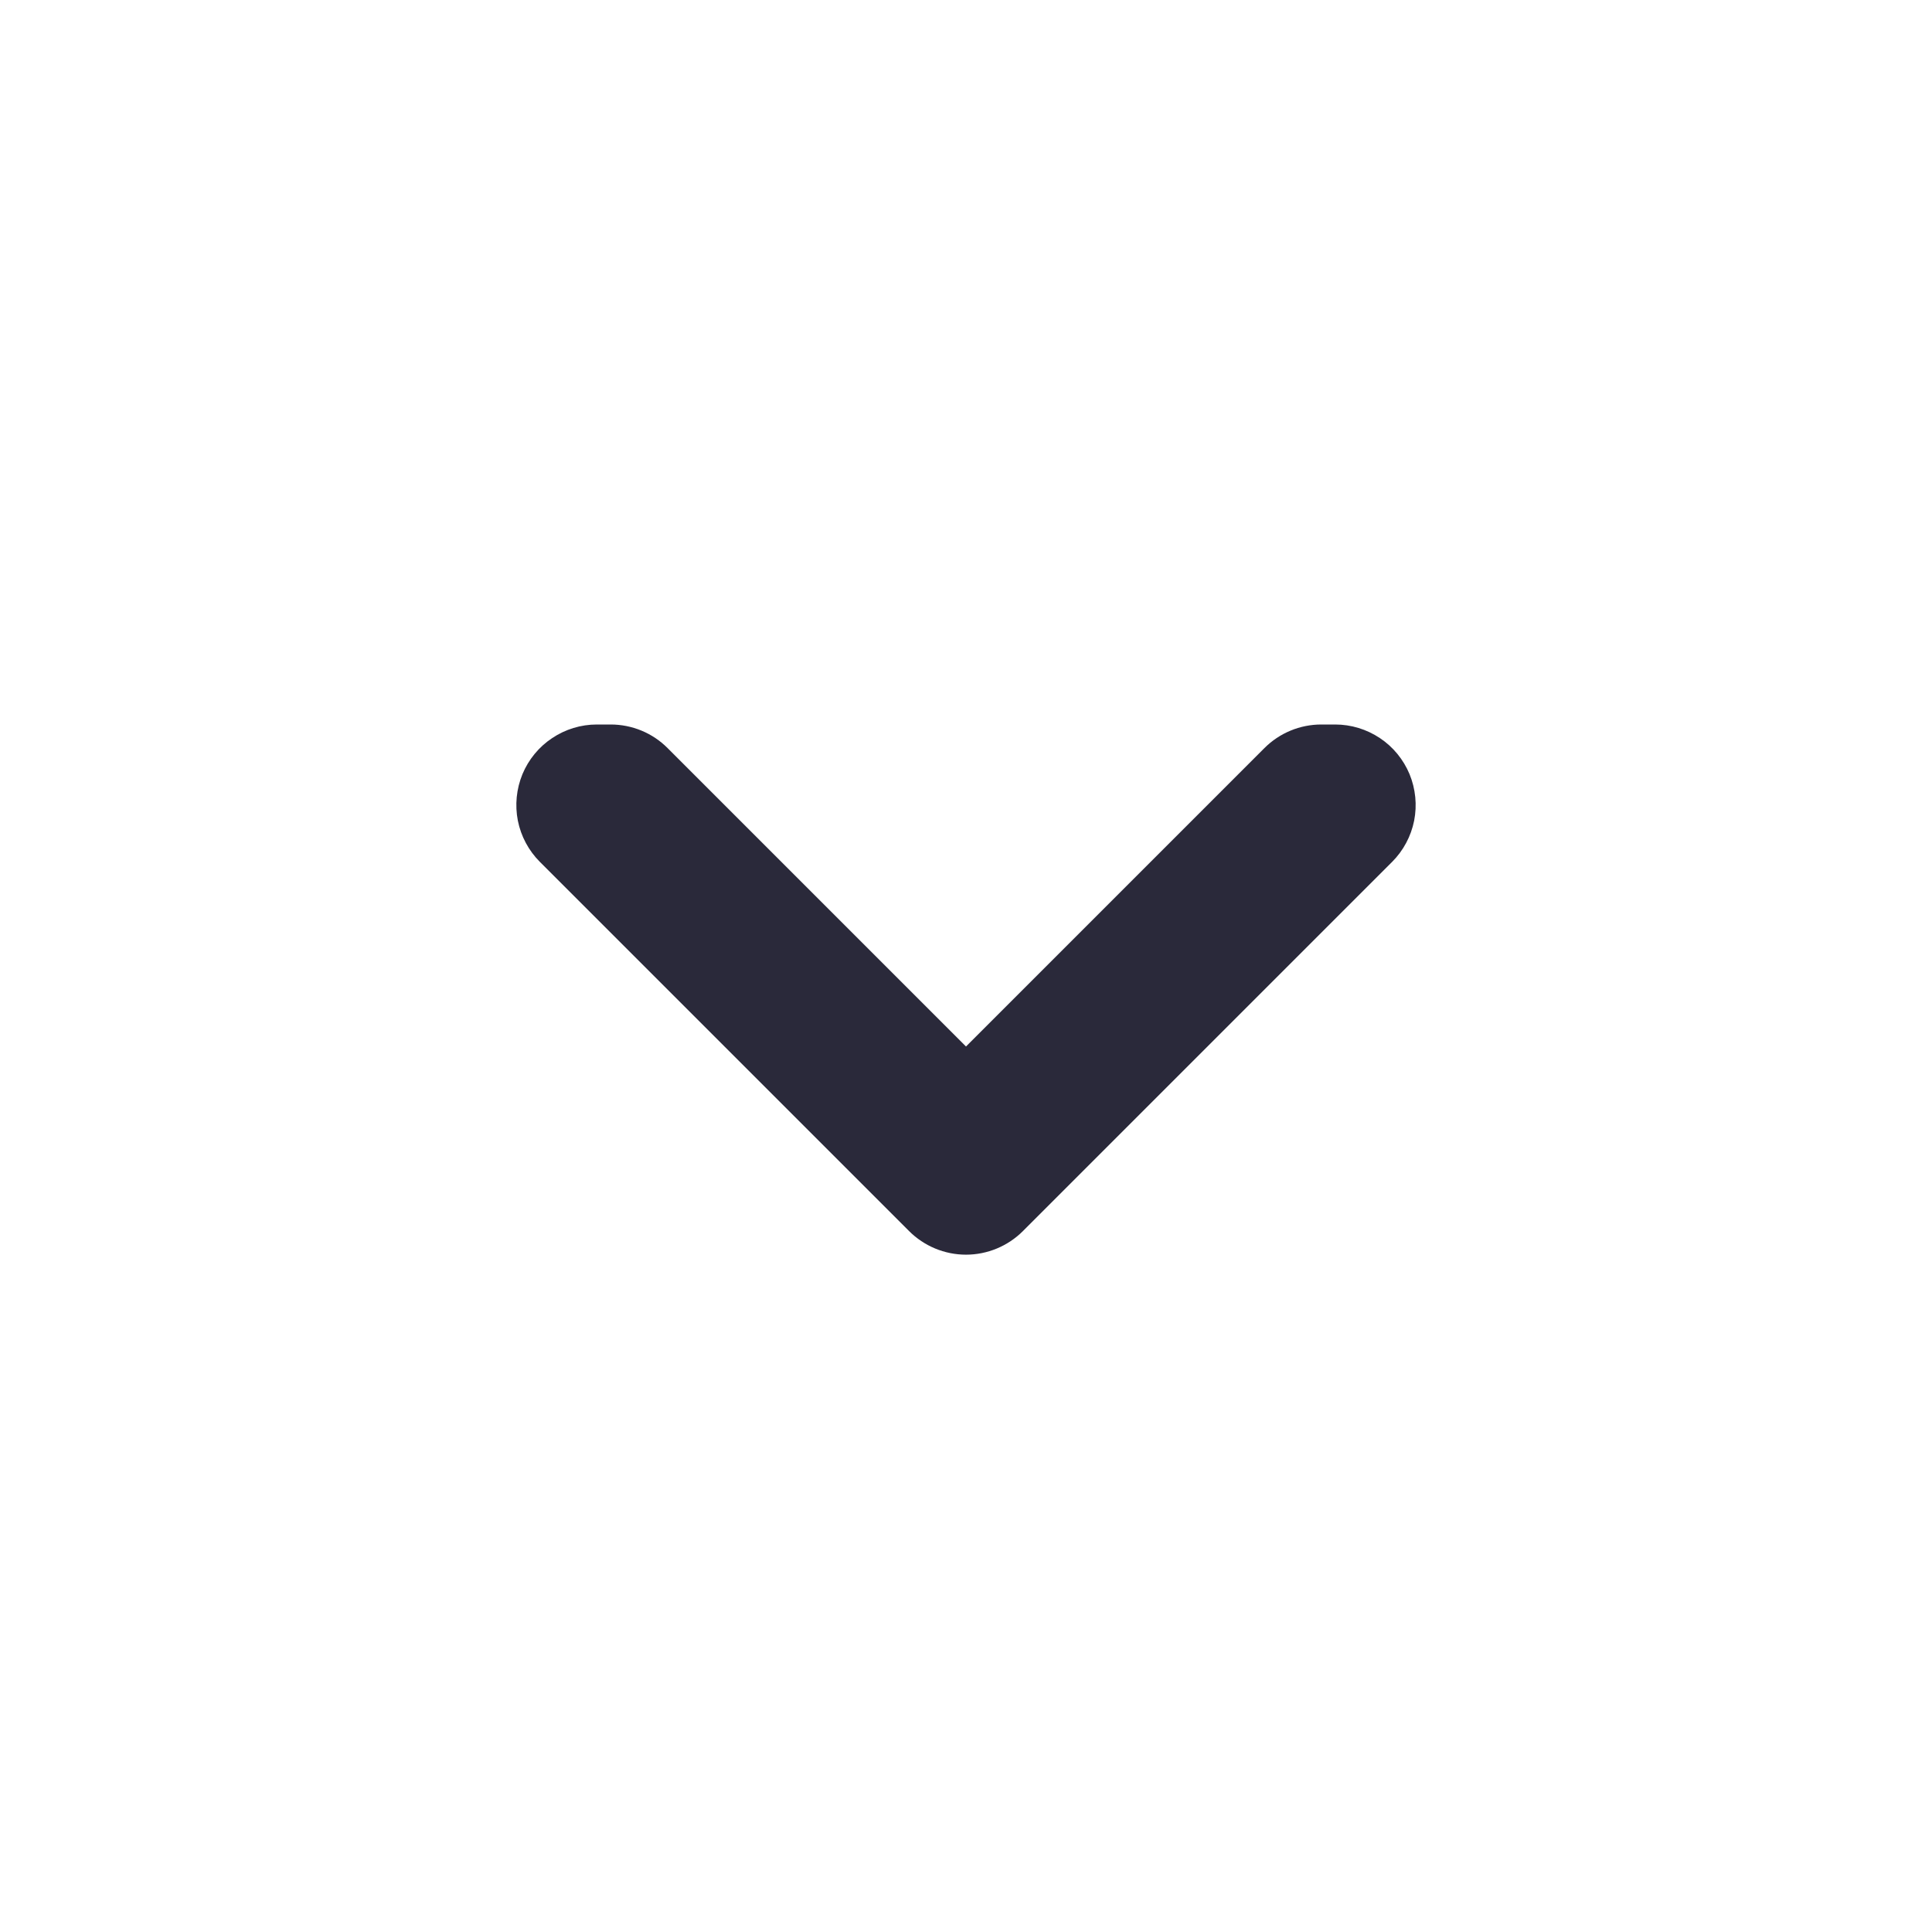 <svg width="24" height="24" viewBox="0 0 24 24" fill="none" xmlns="http://www.w3.org/2000/svg">
<g id="chevron-down">
<path id="main" d="M11.293 15.293C11.48 15.48 11.735 15.586 12 15.586C12.265 15.586 12.52 15.48 12.707 15.293L13.5 14.5L17.293 10.707C17.433 10.567 17.528 10.389 17.567 10.195C17.605 10.001 17.585 9.8 17.51 9.617C17.434 9.435 17.306 9.278 17.142 9.169C16.977 9.059 16.784 9 16.586 9H16.414C16.149 9 15.895 9.105 15.707 9.293L12 13L8.293 9.293C8.106 9.105 7.851 9 7.586 9H7.414C7.216 9 7.023 9.059 6.859 9.169C6.694 9.278 6.566 9.435 6.49 9.617C6.415 9.8 6.395 10.001 6.433 10.195C6.472 10.389 6.567 10.567 6.707 10.707L10.5 14.5L11.293 15.293Z" fill="#2A293A"/>
</g>
</svg>

